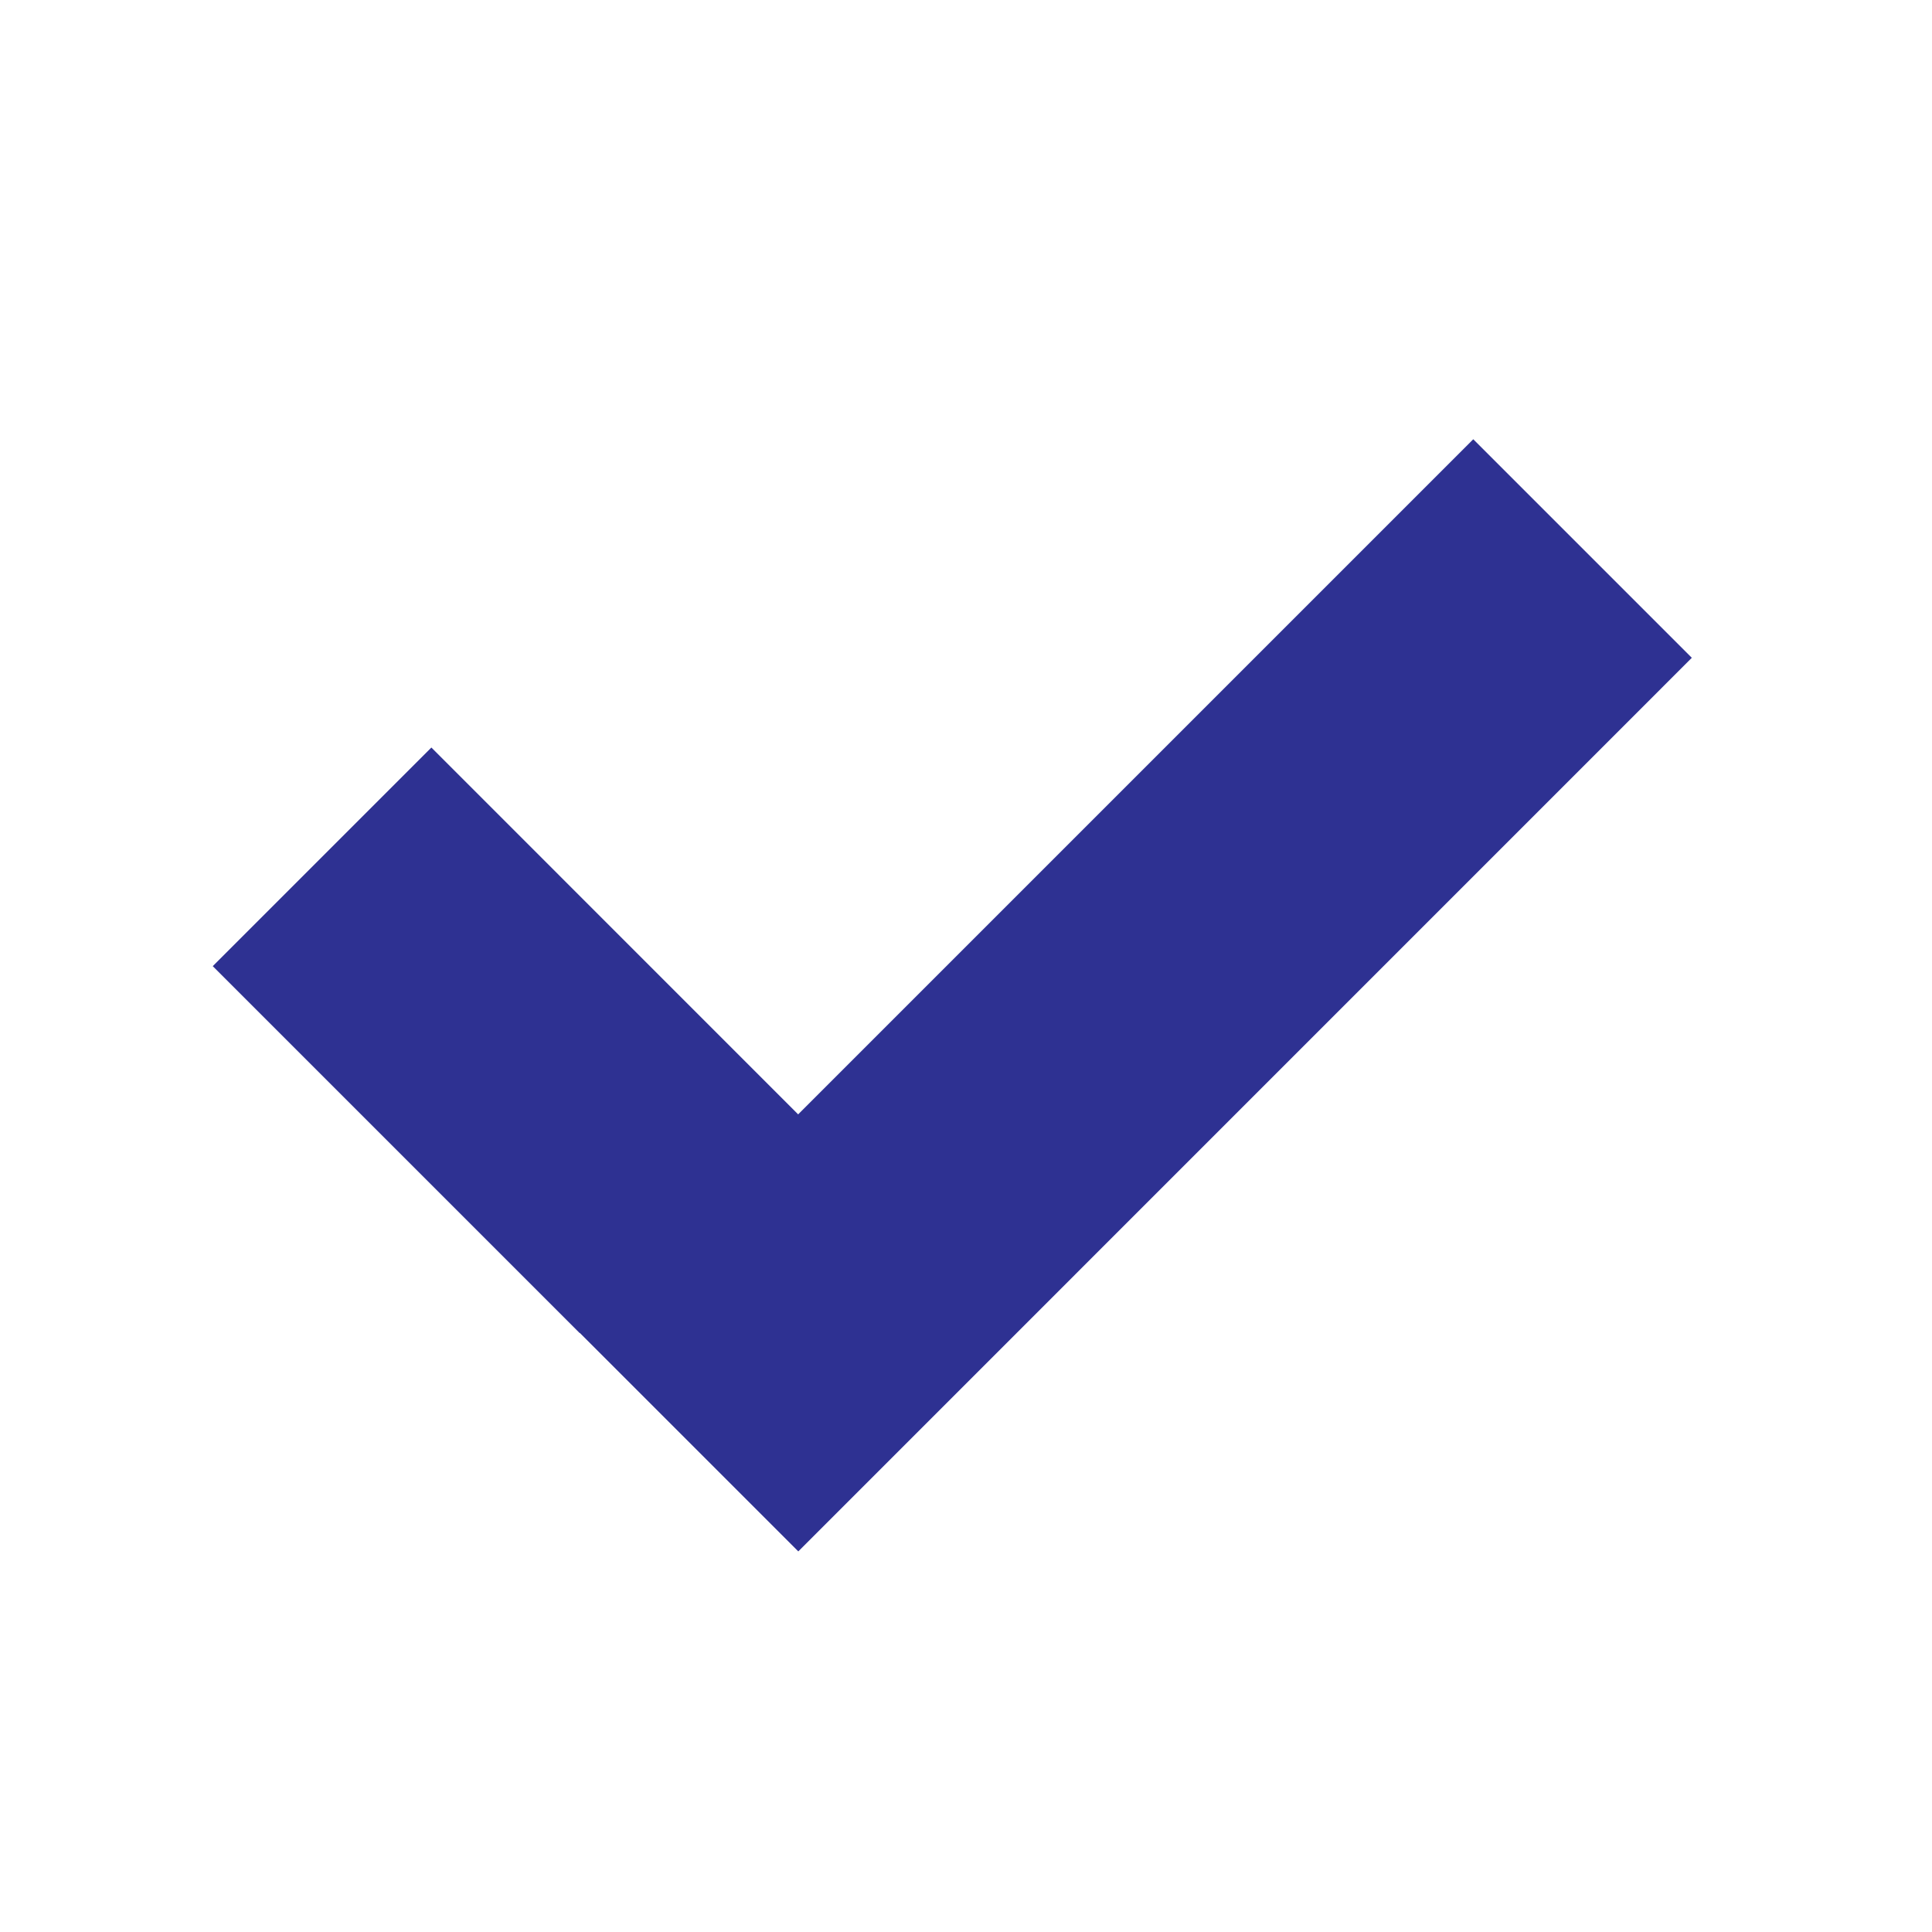 <svg xmlns="http://www.w3.org/2000/svg" viewBox="0 0 250 250">
    <defs>
        <style>
            .a{fill:#2e3192;}
        </style>
    </defs>
    <title>
        logo_simple1
    </title>
    <polygon points="218.92 85.12 190.64 56.84 103.28 144.2 55.82 96.73 27.53 125.02 75.01 172.5 75.03 172.48 103.3 200.75 218.92 85.12" class="a"/>
</svg>
